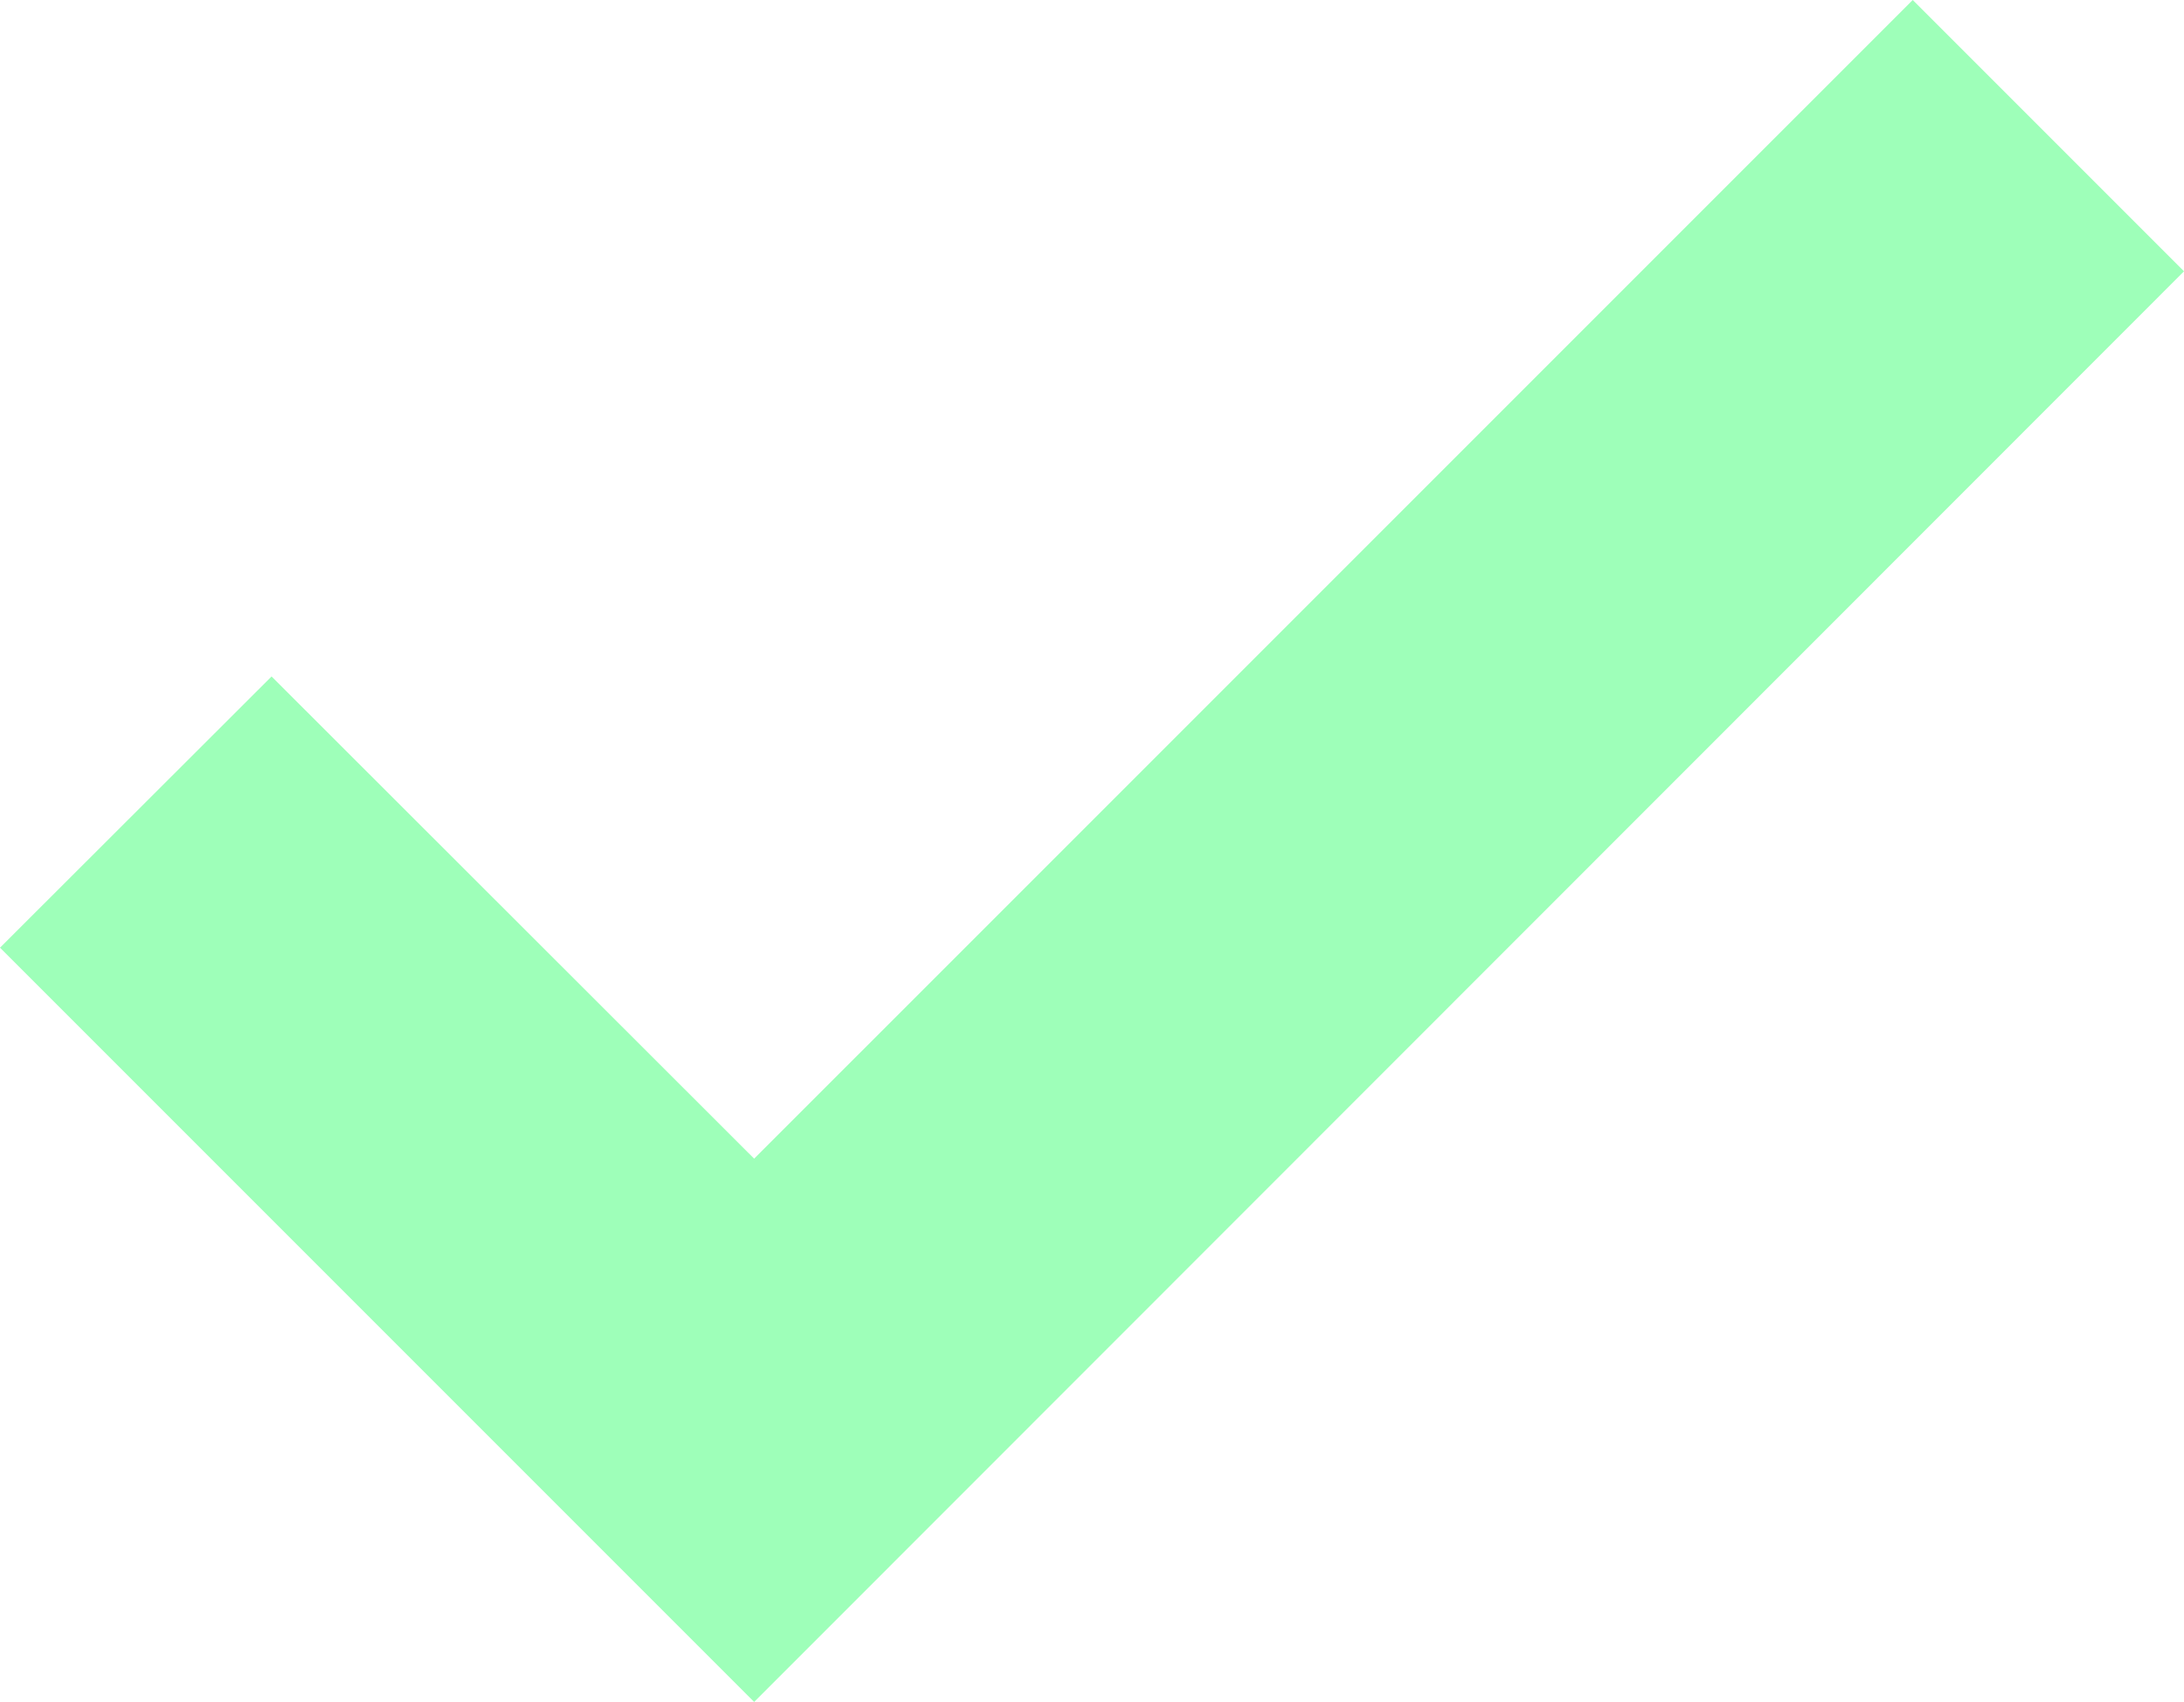 <svg xmlns="http://www.w3.org/2000/svg" width="29.539" height="23.012" viewBox="0 0 29.539 23.012">
  <path id="tick-svgrepo-com" d="M293.539,322.469,289.87,318.8,274.2,334.469l-6.527-6.521L264,331.616l10.2,10.2Z" transform="translate(-264 -318.8)" fill="#9effb9"/>
</svg>
